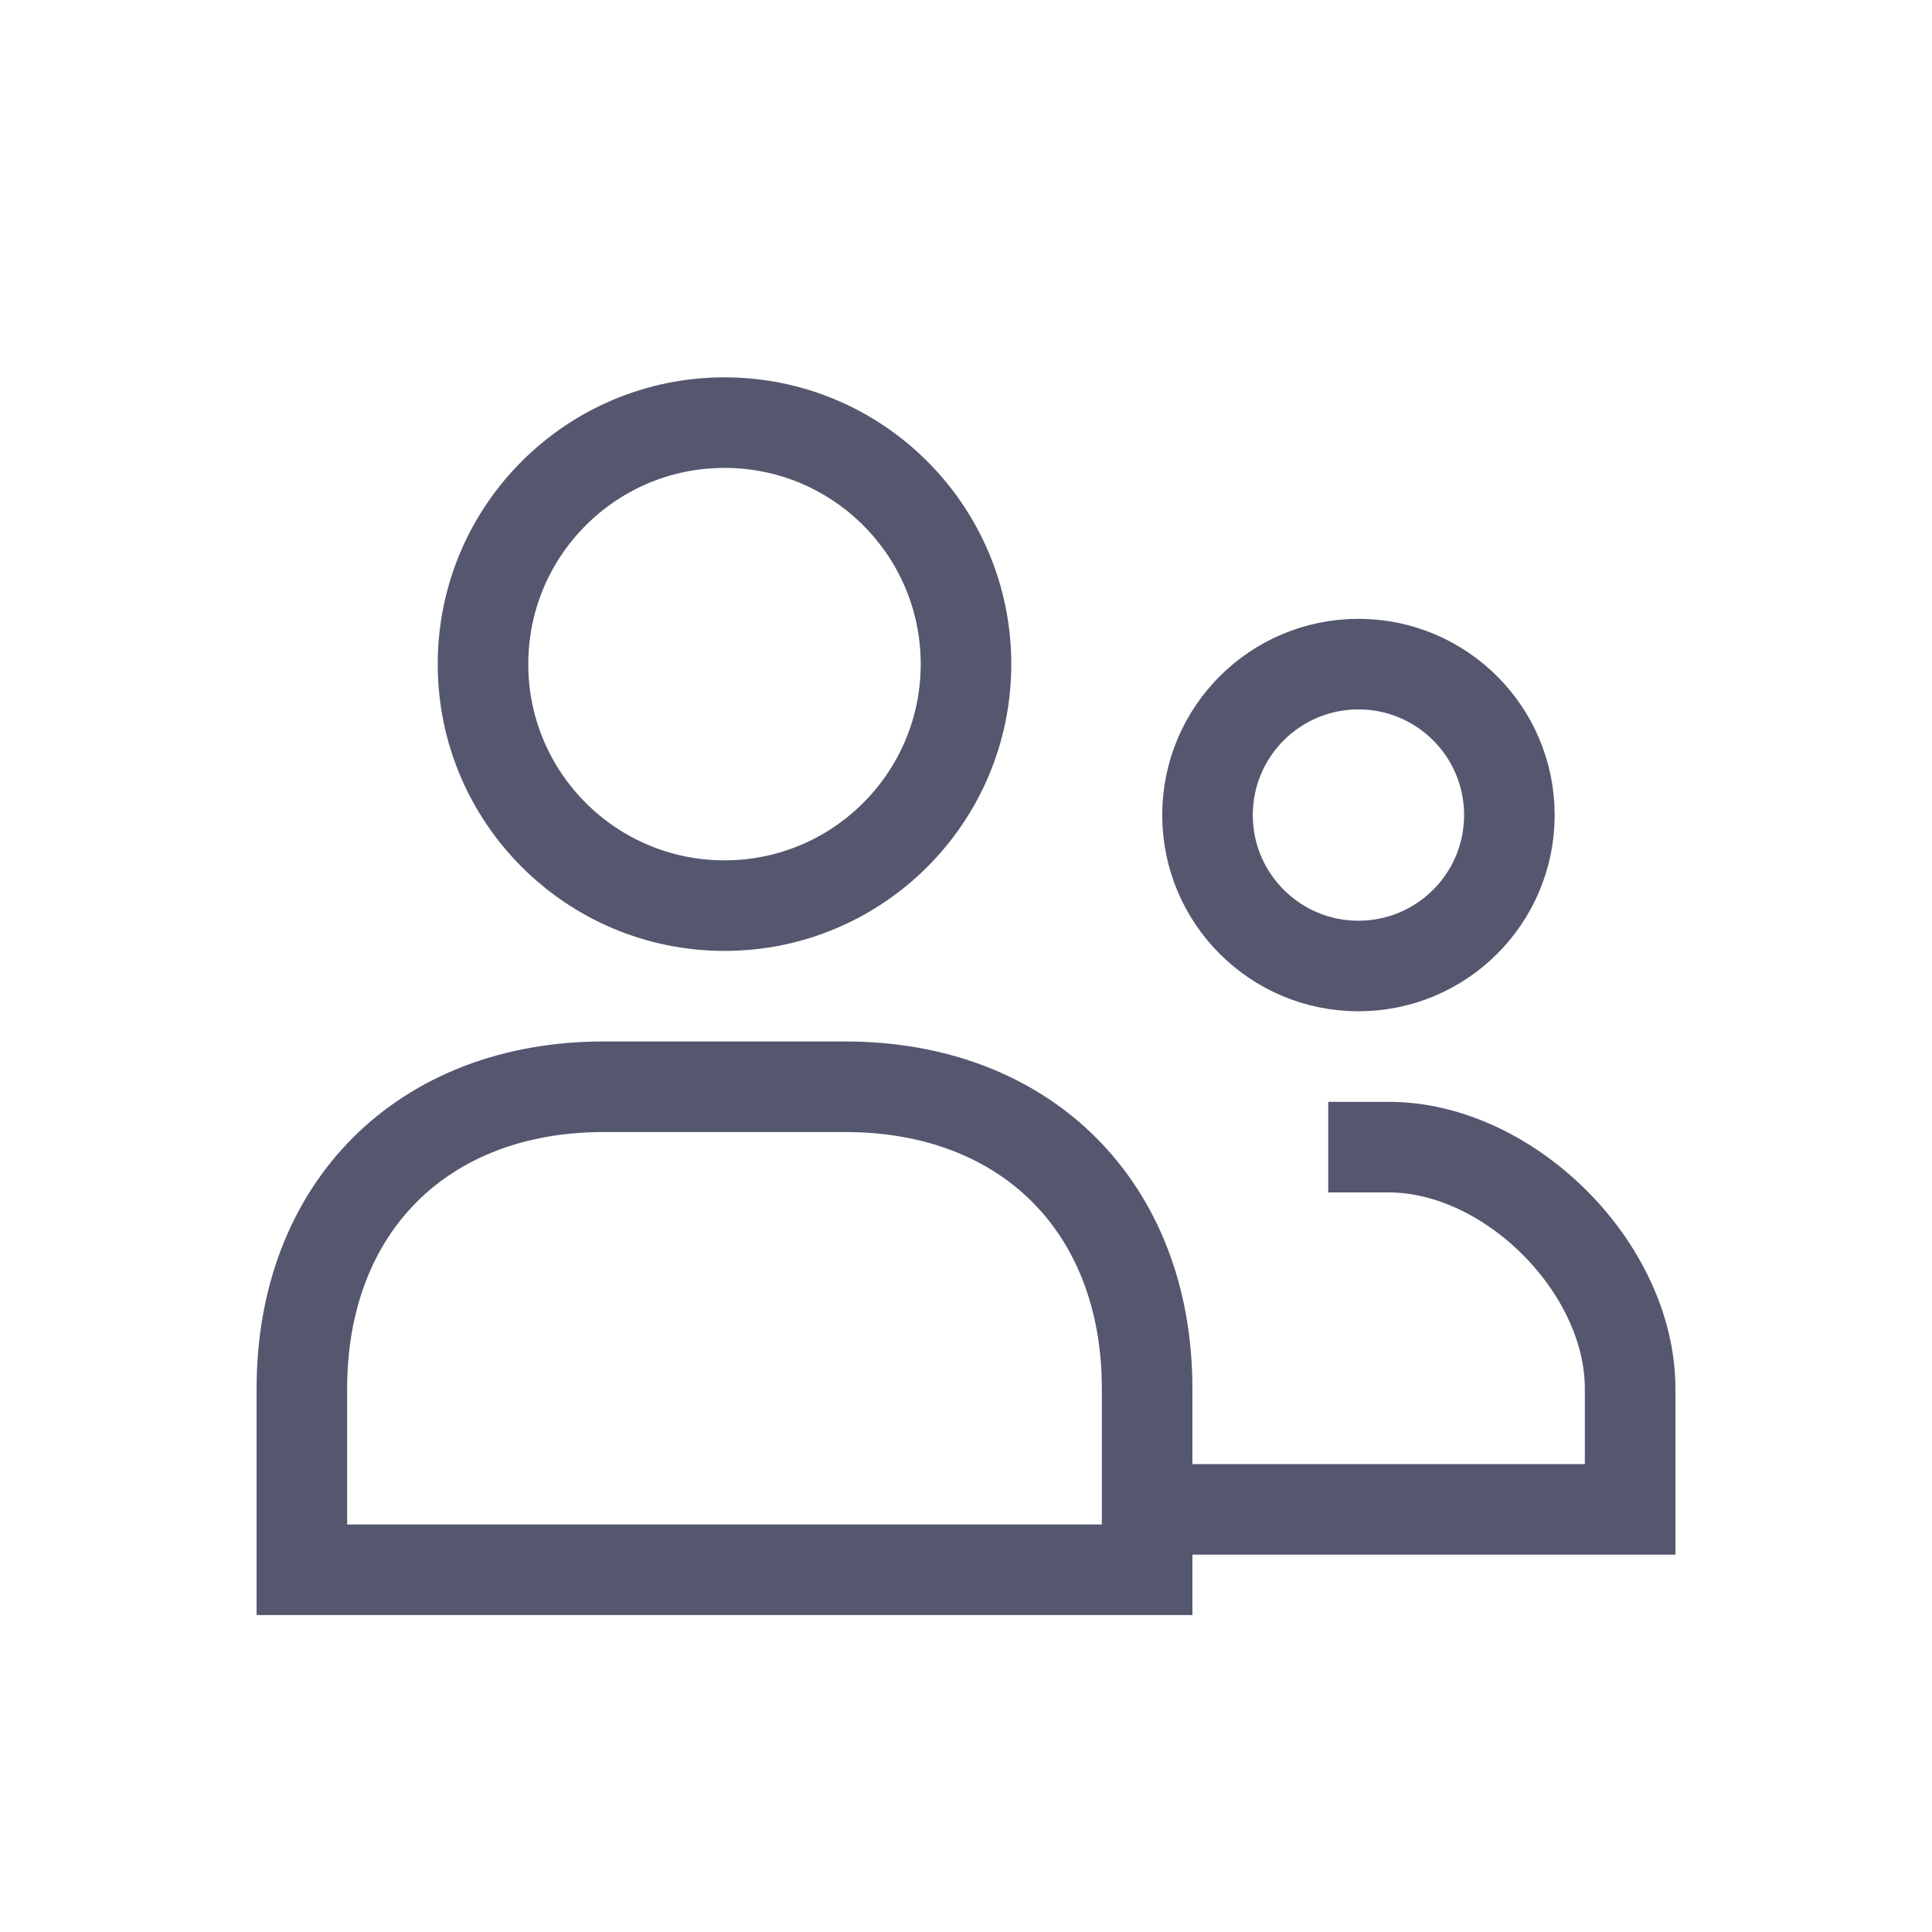 <svg width="32" height="32" fill="none" xmlns="http://www.w3.org/2000/svg"><circle cx="22.5" cy="13.5" r="2.5" stroke="#55576F" stroke-width="1.5"/><circle cx="12" cy="11" r="4" stroke="#55576F" stroke-width="1.5"/><path d="M5 23c0-3 2-5 5-5h4c3 0 5 2 5 5v3H5v-3zm17-4h1c2 0 4 2 4 4v2h-8" stroke="#55576F" stroke-width="1.5"/></svg>